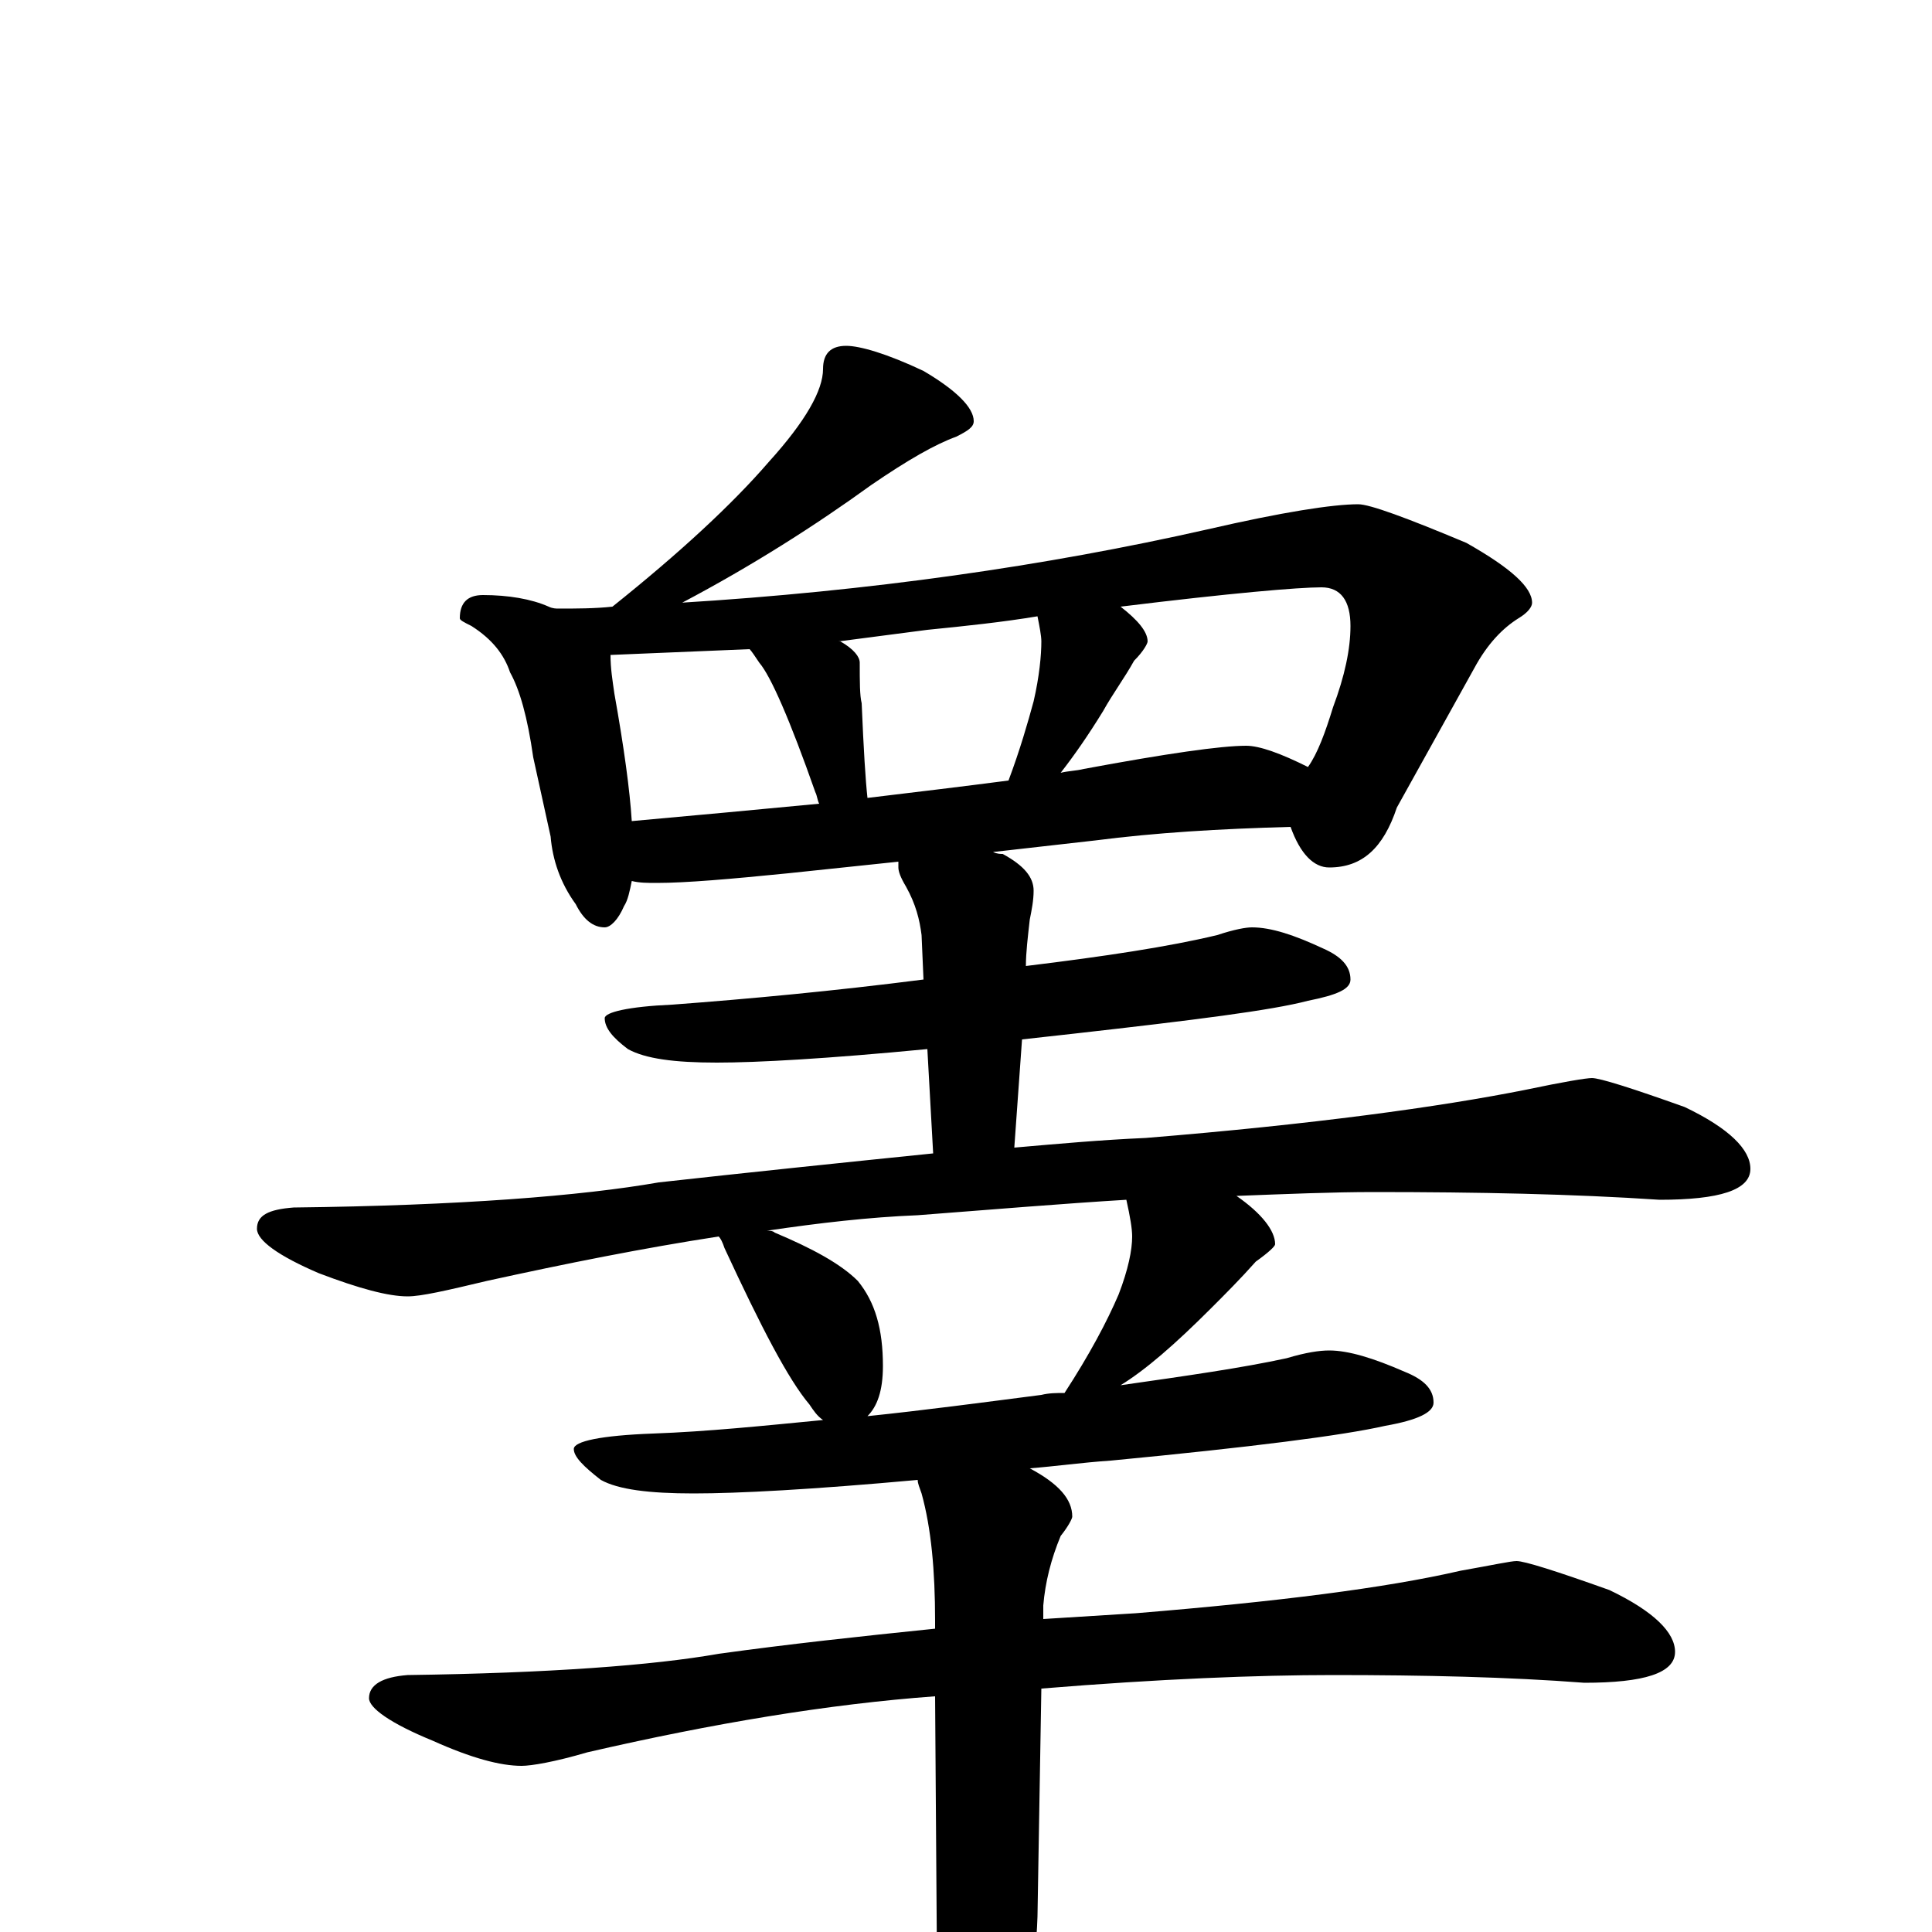 <?xml version="1.0" encoding="utf-8" ?>
<!DOCTYPE svg PUBLIC "-//W3C//DTD SVG 1.1//EN" "http://www.w3.org/Graphics/SVG/1.1/DTD/svg11.dtd">
<svg version="1.1" id="Layer_1" xmlns="http://www.w3.org/2000/svg" xmlns:xlink="http://www.w3.org/1999/xlink" x="0px" y="145px" width="1000px" height="1000px" viewBox="0 0 1000 1000" enable-background="new 0 0 1000 1000" xml:space="preserve">
<g id="Layer_1">
<path id="glyph" transform="matrix(1 0 0 -1 0 1000)" d="M438,821C445,821 459,817 478,808C495,798 504,789 504,782C504,779 501,777 495,774C484,770 470,762 451,749C422,728 389,707 353,688l-1,0C450,694 541,707 625,726C664,735 690,739 703,739C709,739 728,732 759,719C782,706 793,696 793,688C793,686 791,683 786,680C778,675 770,667 763,654l-40,-72C716,561 705,551 688,551C680,551 673,558 668,572C631,571 598,569 567,565l-53,-6C516,558 518,558 519,558C530,552 535,546 535,539C535,534 534,529 533,524C532,515 531,507 531,500C572,505 605,510 630,516C639,519 645,520 648,520C658,520 670,516 685,509C694,505 699,500 699,493C699,488 692,485 677,482C658,477 618,472 556,465C547,464 538,463 529,462l-4,-56C548,408 570,410 593,411C679,418 745,427 790,436C809,440 821,442 824,442C828,442 844,437 872,427C895,416 906,405 906,395C906,384 890,379 859,379C814,382 765,383 711,383C690,383 666,382 640,381C653,372 660,363 660,356C660,355 657,352 650,347C642,338 634,330 627,323C608,304 593,291 580,283C615,288 643,292 666,297C676,300 683,301 688,301C698,301 711,297 727,290C737,286 742,281 742,274C742,269 734,265 717,262C695,257 648,251 575,244C560,243 546,241 533,240C548,232 555,224 555,215C555,214 553,210 549,205C544,193 541,181 540,169l0,-7C556,163 572,164 588,165C661,171 717,178 756,187C773,190 782,192 785,192C789,192 805,187 833,177C856,166 867,155 867,145C867,134 851,129 820,129C781,132 737,133 690,133C651,133 600,131 539,126l-2,-118C536,-21 531,-47 523,-70C516,-101 509,-117 504,-117C497,-117 492,-107 488,-86C485,-69 484,-47 485,-20l-1,142C429,118 369,108 304,93C287,88 275,86 270,86C259,86 244,90 224,99C202,108 191,116 191,121C191,128 198,132 211,133C284,134 338,138 372,144C408,149 445,153 484,157l0,4C484,187 482,209 477,227C476,230 475,232 475,234C420,229 382,227 359,227C336,227 320,229 311,234C302,241 297,246 297,250C297,254 311,257 338,258C366,259 395,262 426,265C423,267 421,270 419,273C408,286 394,313 375,354C374,357 373,359 372,360C333,354 293,346 252,337C231,332 218,329 211,329C201,329 186,333 165,341C144,350 133,358 133,364C133,371 139,374 152,375C238,376 301,381 341,388C386,393 434,398 483,403l-3,54C428,452 392,450 371,450C349,450 334,452 325,457C317,463 313,468 313,473C313,476 325,479 348,480C388,483 431,487 478,493l-1,23C476,524 474,532 469,541C466,546 465,549 465,551C465,552 465,553 465,554l-57,-6C378,545 355,543 340,543C335,543 331,543 327,544C326,539 325,534 323,531C320,524 316,520 313,520C307,520 302,524 298,532C290,543 286,555 285,567l-9,41C273,629 269,643 264,652C261,661 255,669 244,676C240,678 238,679 238,680C238,688 242,692 250,692C263,692 275,690 284,686C286,685 288,685 289,685C298,685 308,685 317,686C352,714 379,739 398,761C417,782 426,798 426,809C426,817 430,821 438,821M449,267C478,270 508,274 539,278C543,279 547,279 551,279C564,299 573,316 579,330C584,343 586,353 586,360C586,364 585,370 583,379C550,377 514,374 475,371C450,370 424,367 397,363C398,363 400,363 401,362C420,354 435,346 444,337C453,326 457,312 457,293C457,280 454,272 449,267M327,575C360,578 393,581 424,584C423,586 423,588 422,590C409,627 399,650 393,657C391,660 389,663 388,664C364,663 340,662 316,661C316,654 317,648 318,641C323,613 326,591 327,575M449,587C474,590 499,593 522,596C528,612 532,626 535,637C538,650 539,661 539,668C539,671 538,676 537,681C519,678 500,676 480,674C465,672 449,670 434,668l1,0C442,664 445,660 445,657C445,647 445,640 446,636C447,612 448,596 449,587M549,600C553,601 557,601 561,602C604,610 632,614 645,614C652,614 663,610 677,603C682,610 686,621 690,634C696,650 699,664 699,676C699,689 694,696 684,696C672,696 637,693 580,686C589,679 594,673 594,668C594,667 592,663 587,658C582,649 576,641 571,632C563,619 556,609 549,600z"/>
</g>
</svg>

